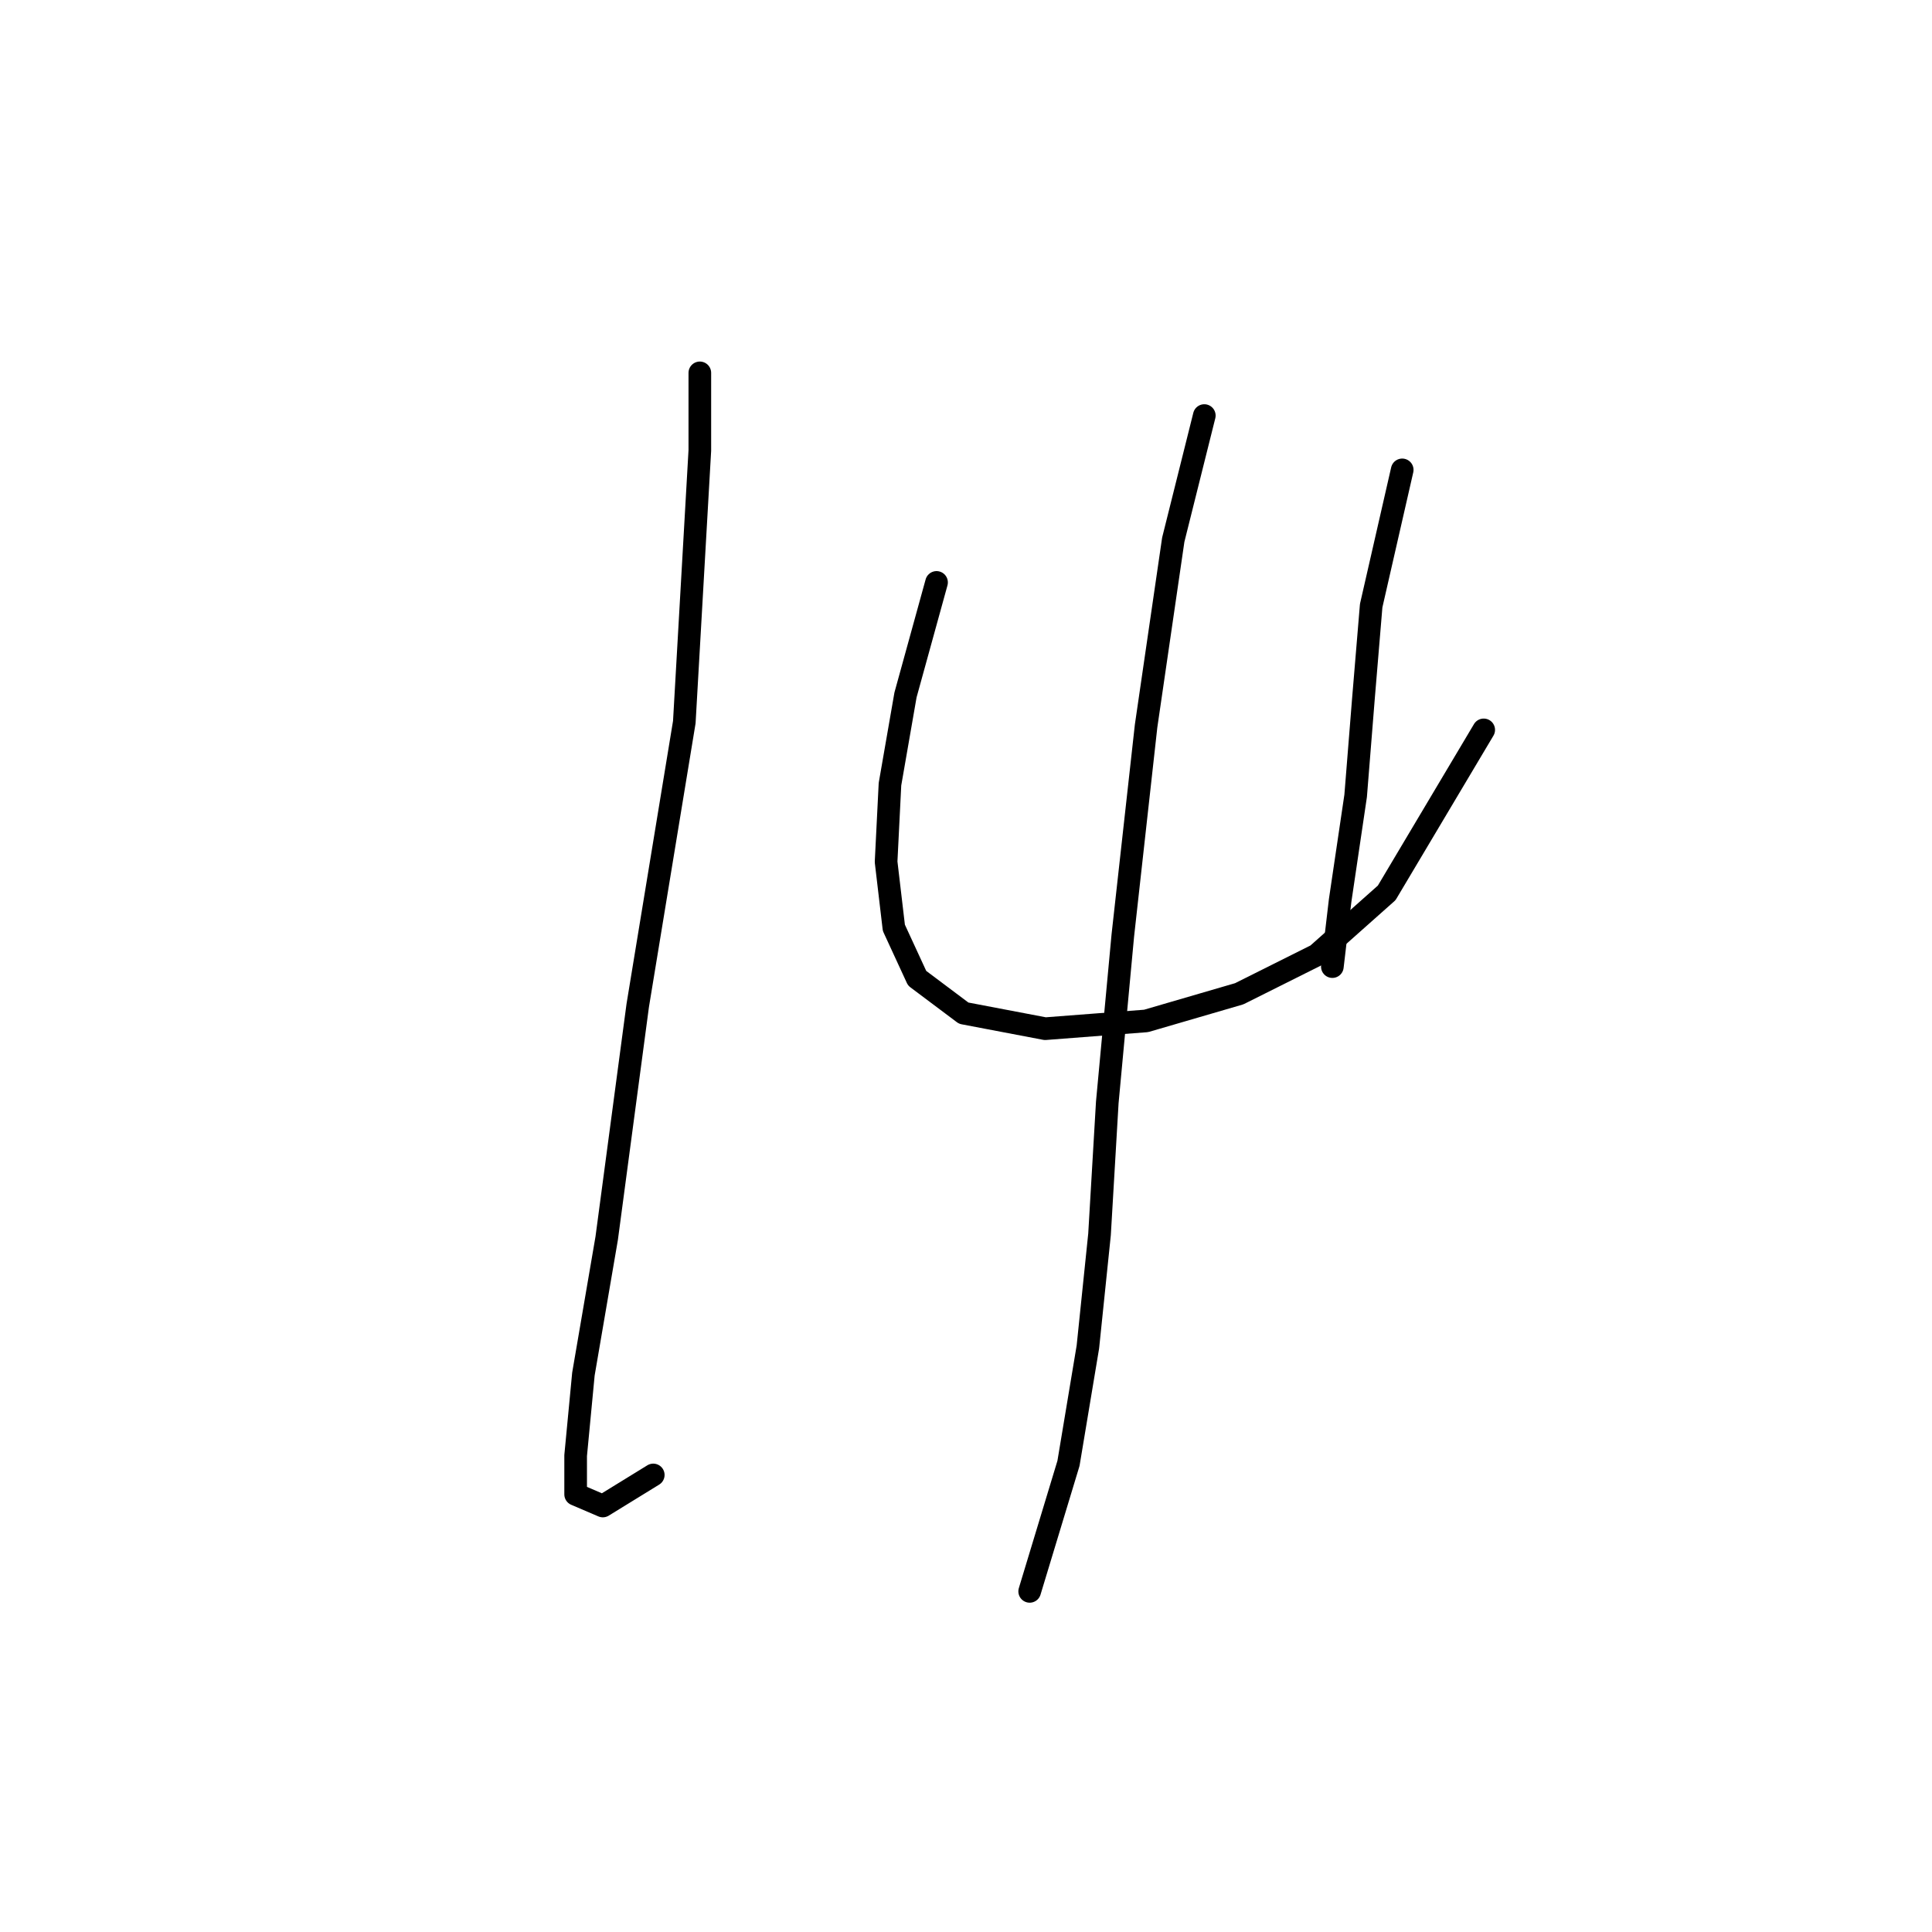 <?xml version="1.0" standalone="no"?>
    <svg width="256" height="256" xmlns="http://www.w3.org/2000/svg" version="1.1">
    <polyline stroke="black" stroke-width="3" stroke-linecap="round" fill="transparent" stroke-linejoin="round" points="92.731 49.407 92.731 59.691 90.674 95.685 84.504 133.221 80.39 164.073 77.305 182.07 76.276 192.868 76.276 198.01 79.876 199.553 86.56 195.439 86.56 195.439 " />
        <polyline stroke="black" stroke-width="3" stroke-linecap="round" fill="transparent" stroke-linejoin="round" points="124.097 77.174 119.983 92.086 117.926 103.912 117.412 114.196 118.441 122.938 121.526 129.622 127.696 134.25 138.494 136.307 151.863 135.278 164.204 131.679 174.488 126.537 183.744 118.31 196.599 96.713 196.599 96.713 " />
        <polyline stroke="black" stroke-width="3" stroke-linecap="round" fill="transparent" stroke-linejoin="round" points="185.8 62.262 181.687 80.259 180.659 92.6 179.63 105.455 177.573 119.338 176.545 128.08 176.545 128.08 " />
        <polyline stroke="black" stroke-width="3" stroke-linecap="round" fill="transparent" stroke-linejoin="round" points="159.576 55.064 155.463 71.518 151.863 96.199 148.778 123.966 146.721 146.076 145.693 163.559 144.151 178.471 141.58 193.897 136.438 210.865 136.438 210.865 " />
        </svg>
